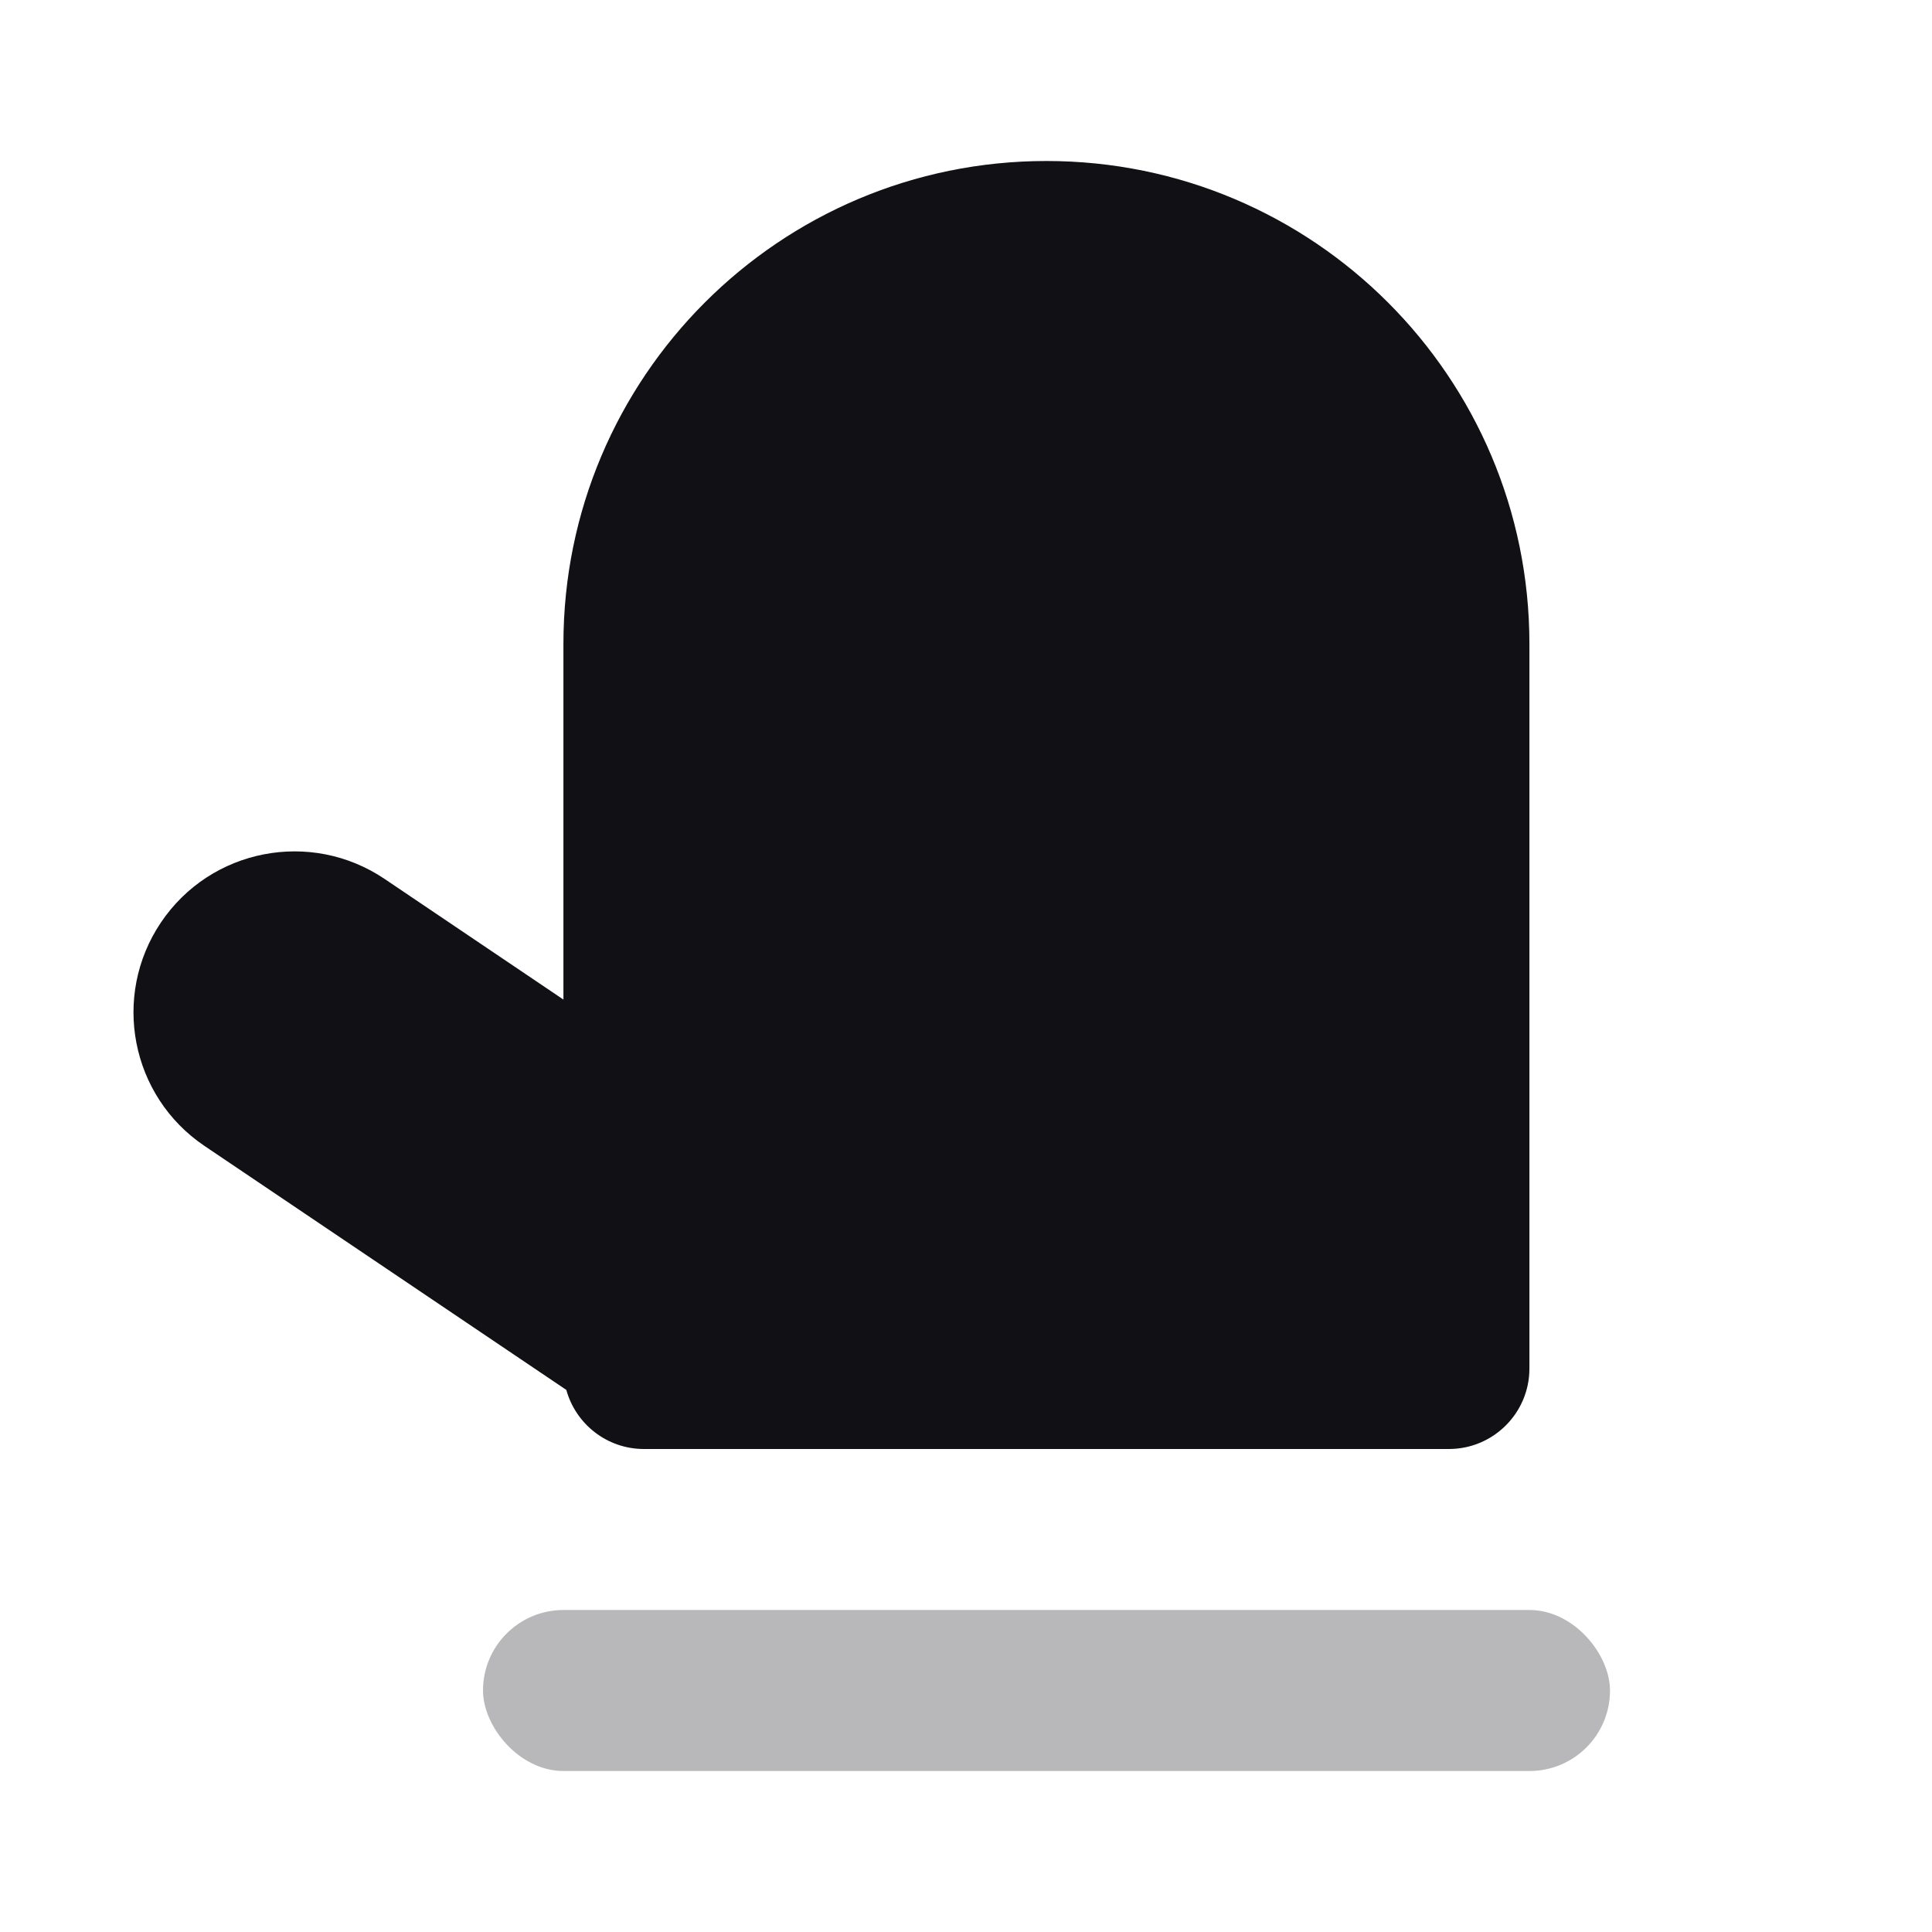 <svg width="24" height="24" viewBox="0 0 24 24" fill="none" xmlns="http://www.w3.org/2000/svg">
<g id="Property 2=Baking-glove">
<path id="Combined Shape" fill-rule="evenodd" clip-rule="evenodd" d="M12.999 2C9.685 2 6.999 4.686 6.999 8V12.417L4.777 10.918C3.861 10.301 2.618 10.542 2 11.458C1.383 12.374 1.624 13.617 2.54 14.235L7.035 17.266C7.152 17.689 7.539 18 7.999 18H17.999C18.551 18 18.999 17.552 18.999 17V8C18.999 4.686 16.313 2 12.999 2Z" fill="#111014"/>
<rect id="Rectangle 2" opacity="0.3" x="6" y="20" width="14" height="2" rx="1" fill="#111014"/>
</g>
</svg>
